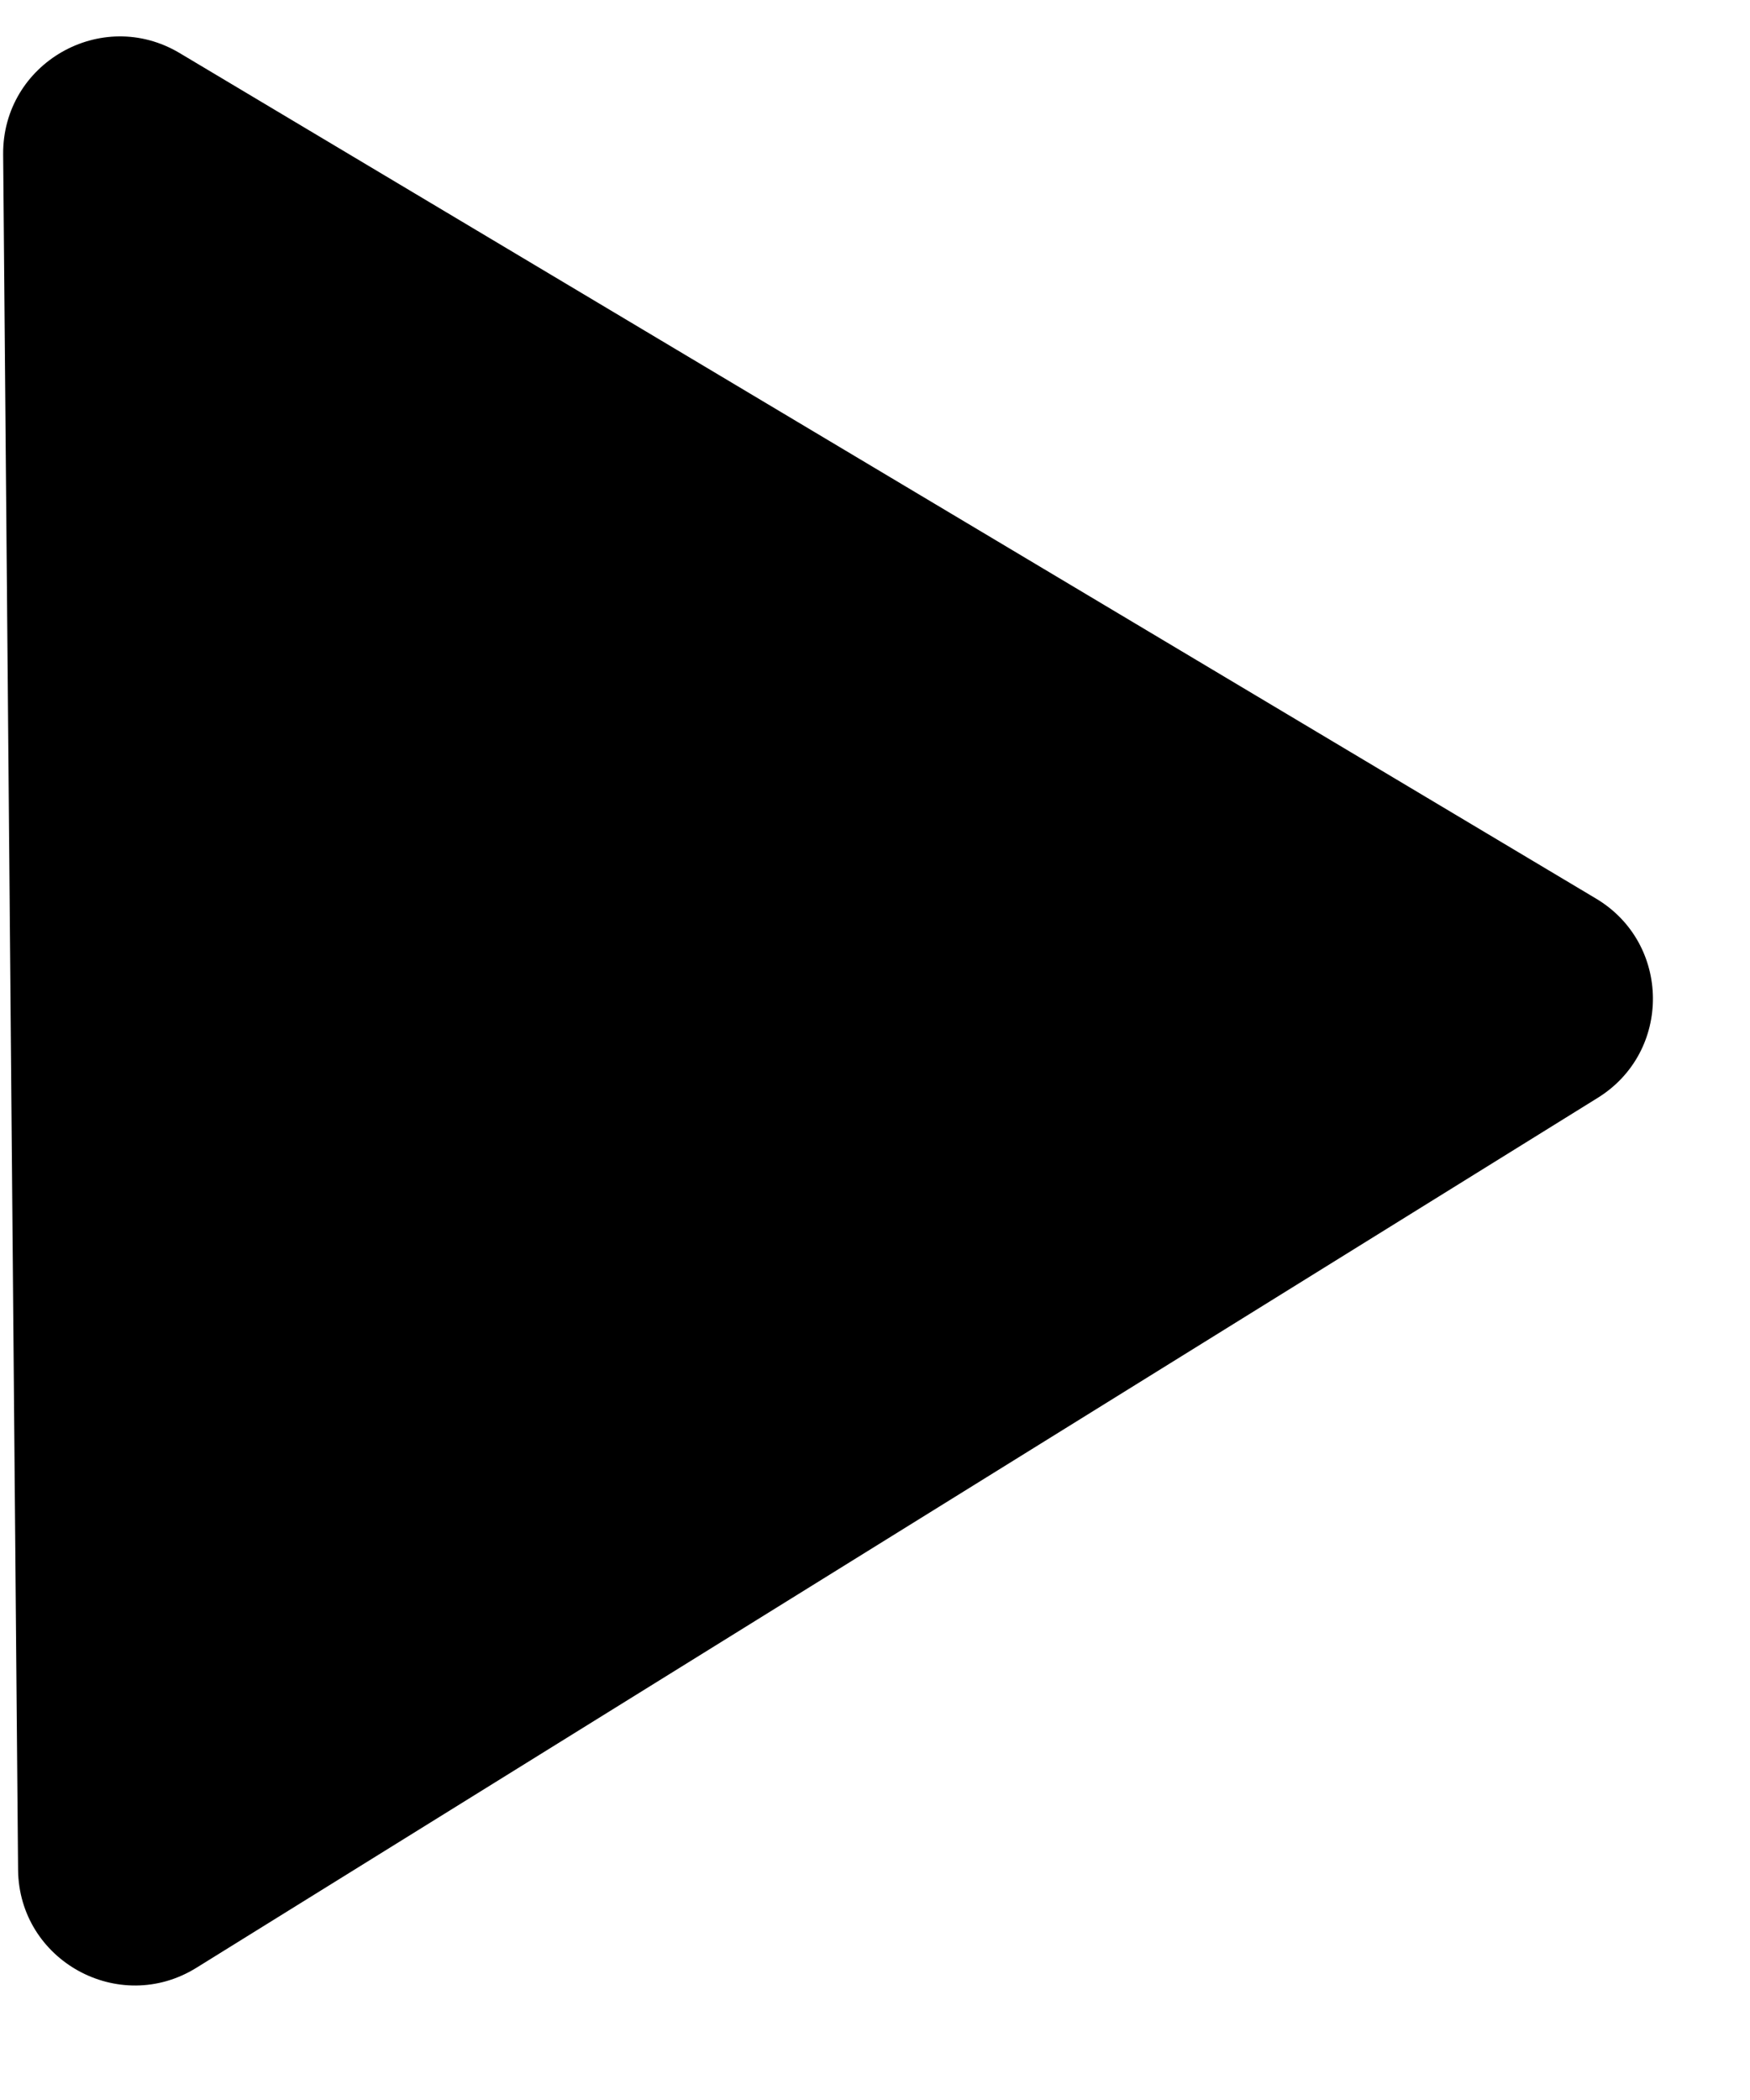 <svg width="15" height="18" viewBox="0 0 15 18" fill="none" xmlns="http://www.w3.org/2000/svg">
<path d="M13.68 7.702C14.324 8.086 14.332 9.015 13.695 9.41L1.683 16.867C1.02 17.278 0.162 16.806 0.155 16.026L0.027 1.323C0.021 0.542 0.87 0.055 1.54 0.455L13.68 7.702Z" fill="black"/>
</svg>
